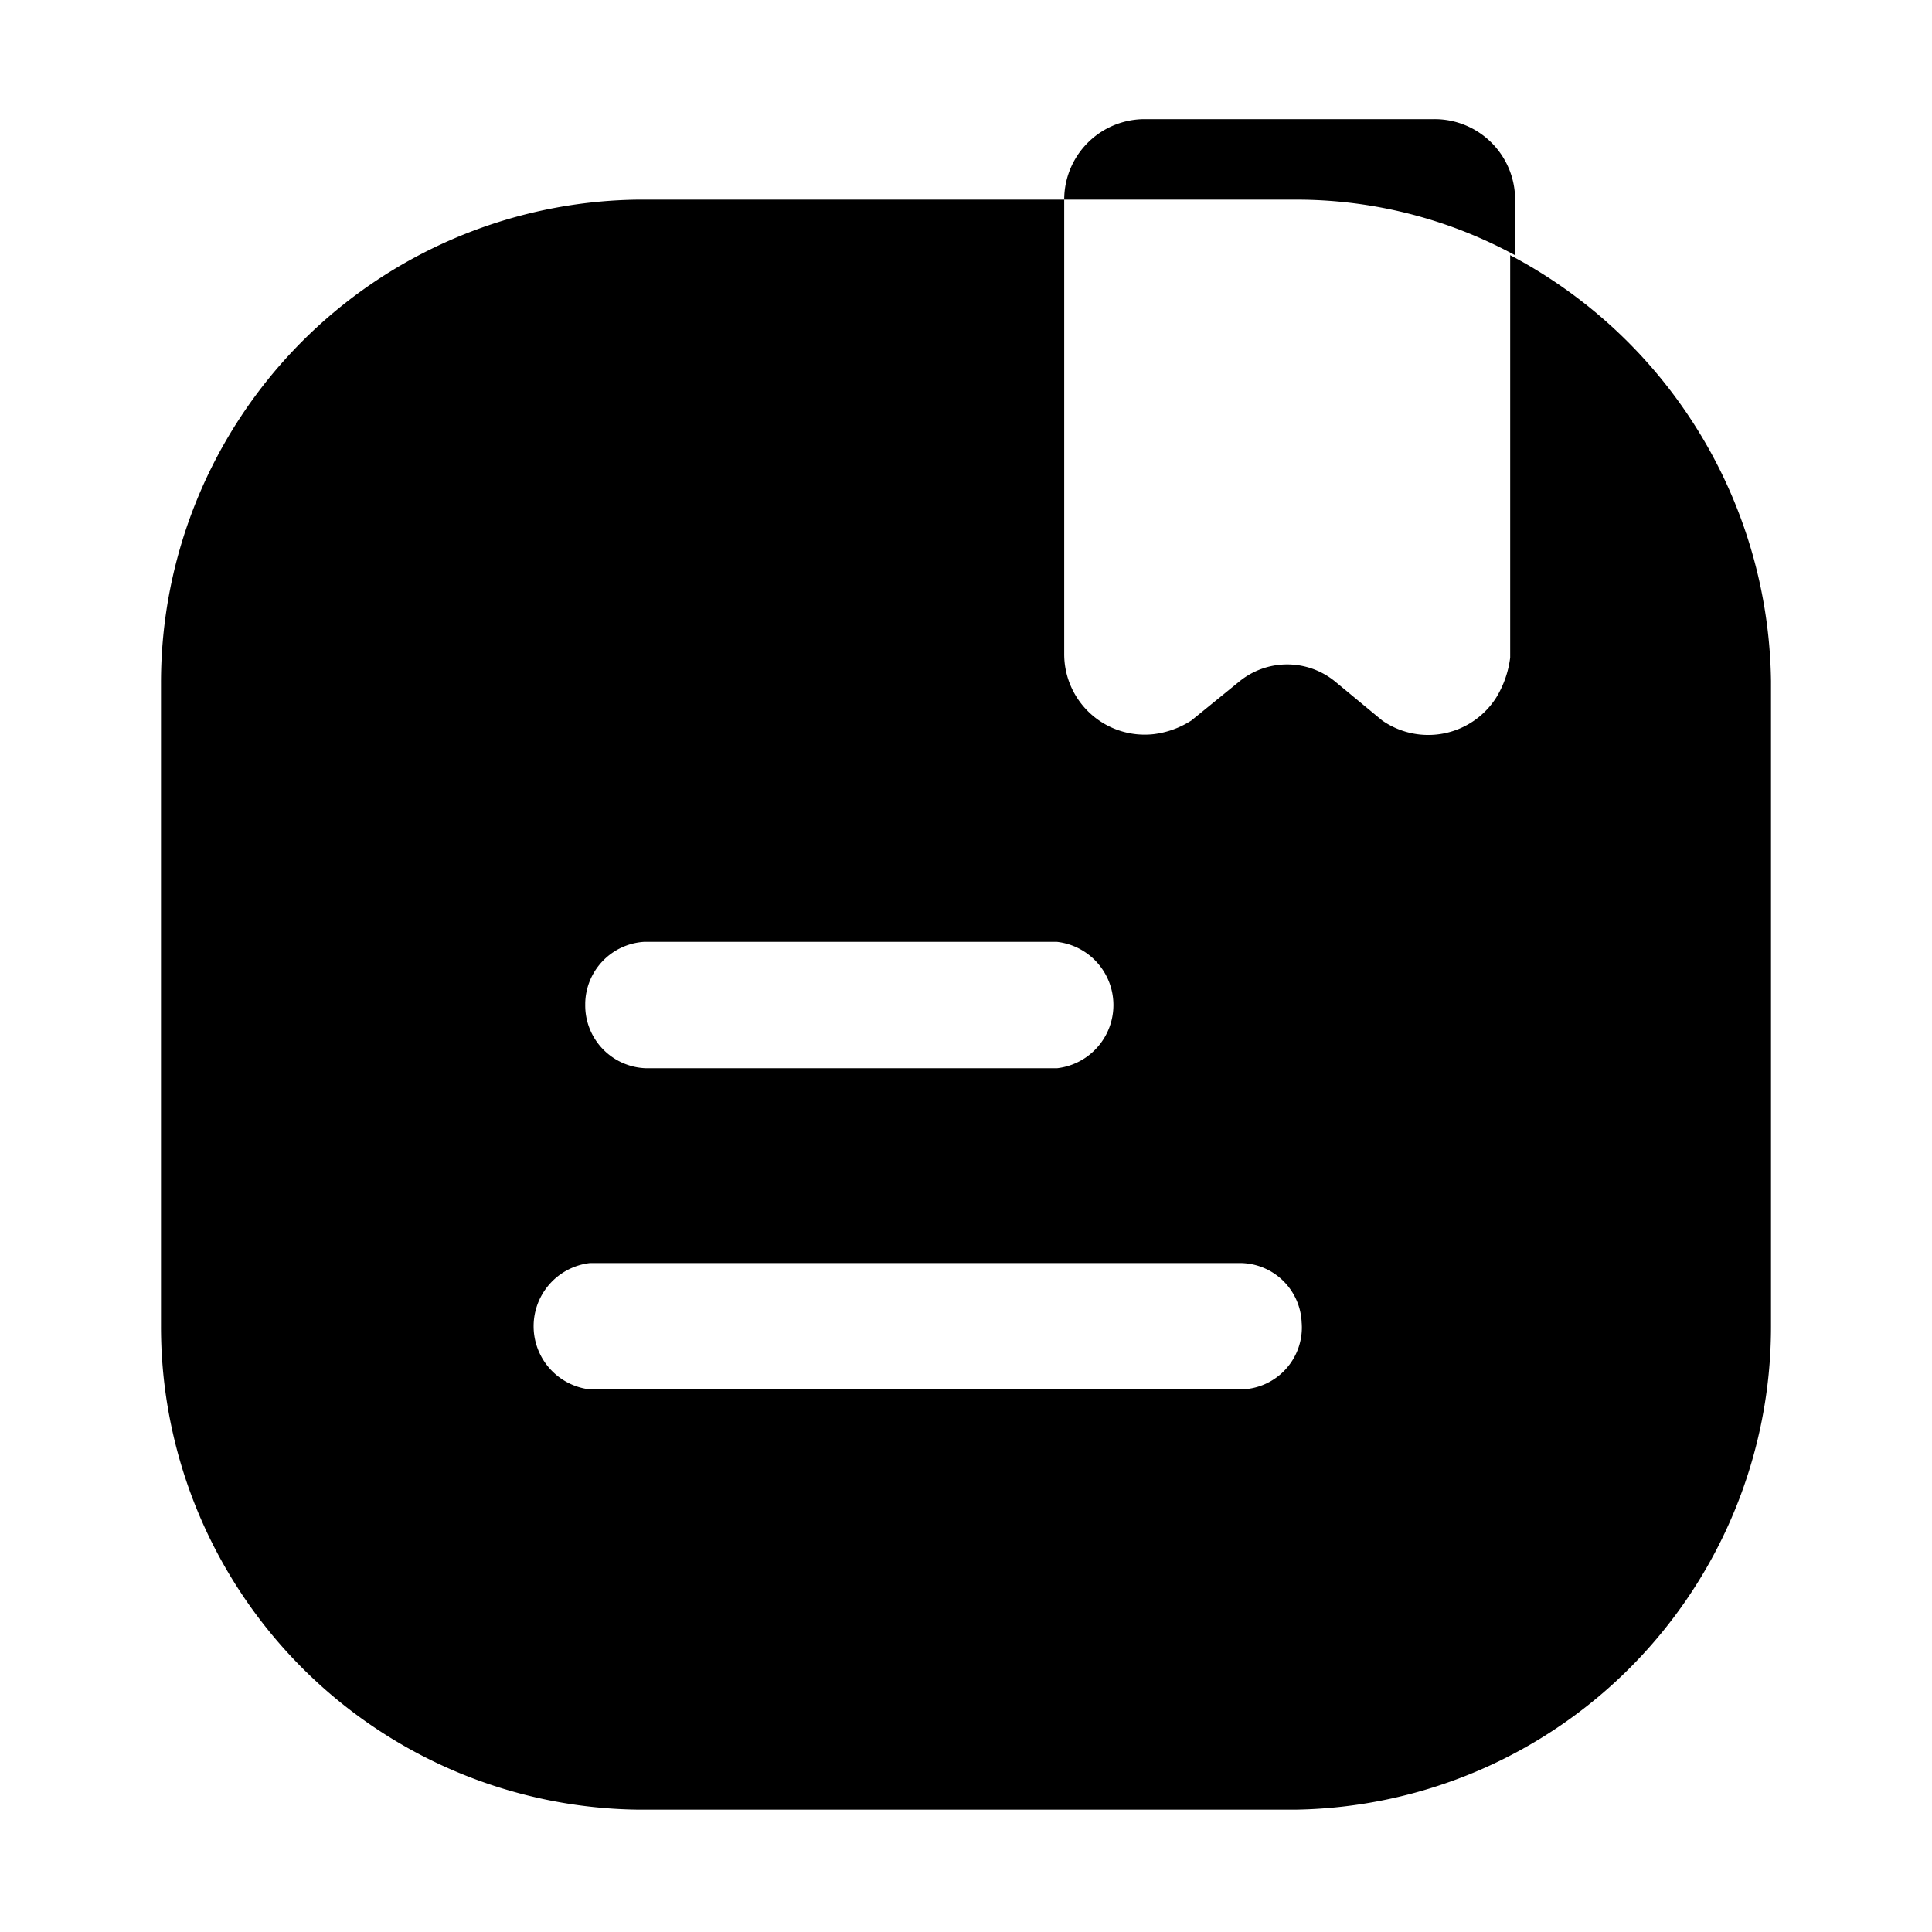 <svg xmlns="http://www.w3.org/2000/svg" viewBox="0 0 24 24"><g id="files-folders"><path id="tab-tablet" d="M16.08,2.48H13.22a1,1,0,0,1,1-1h3.6a1,1,0,0,1,1,1.05v.64A5.69,5.69,0,0,0,16.08,2.48Zm5.92,6v8a6,6,0,0,1-5.9,6H7.92a6,6,0,0,1-5.92-6v-8a6,6,0,0,1,5.92-6h5.3V8.12a1,1,0,0,0,1.11,1,1.11,1.11,0,0,0,.47-.17l.59-.48a.94.94,0,0,1,1.2,0l.58.48a1,1,0,0,0,1.42-.29,1.25,1.25,0,0,0,.17-.49v-5A6.07,6.07,0,0,1,22,8.46Zm-14.73,4a.78.78,0,0,0,.76.79h5.1a.79.79,0,0,0,0-1.57H8A.78.78,0,0,0,7.27,12.46Zm8.9,4a.77.77,0,0,0-.76-.79H7.33a.79.79,0,0,0,0,1.57h8.08A.77.77,0,0,0,16.17,16.43Z"/></g></svg>
